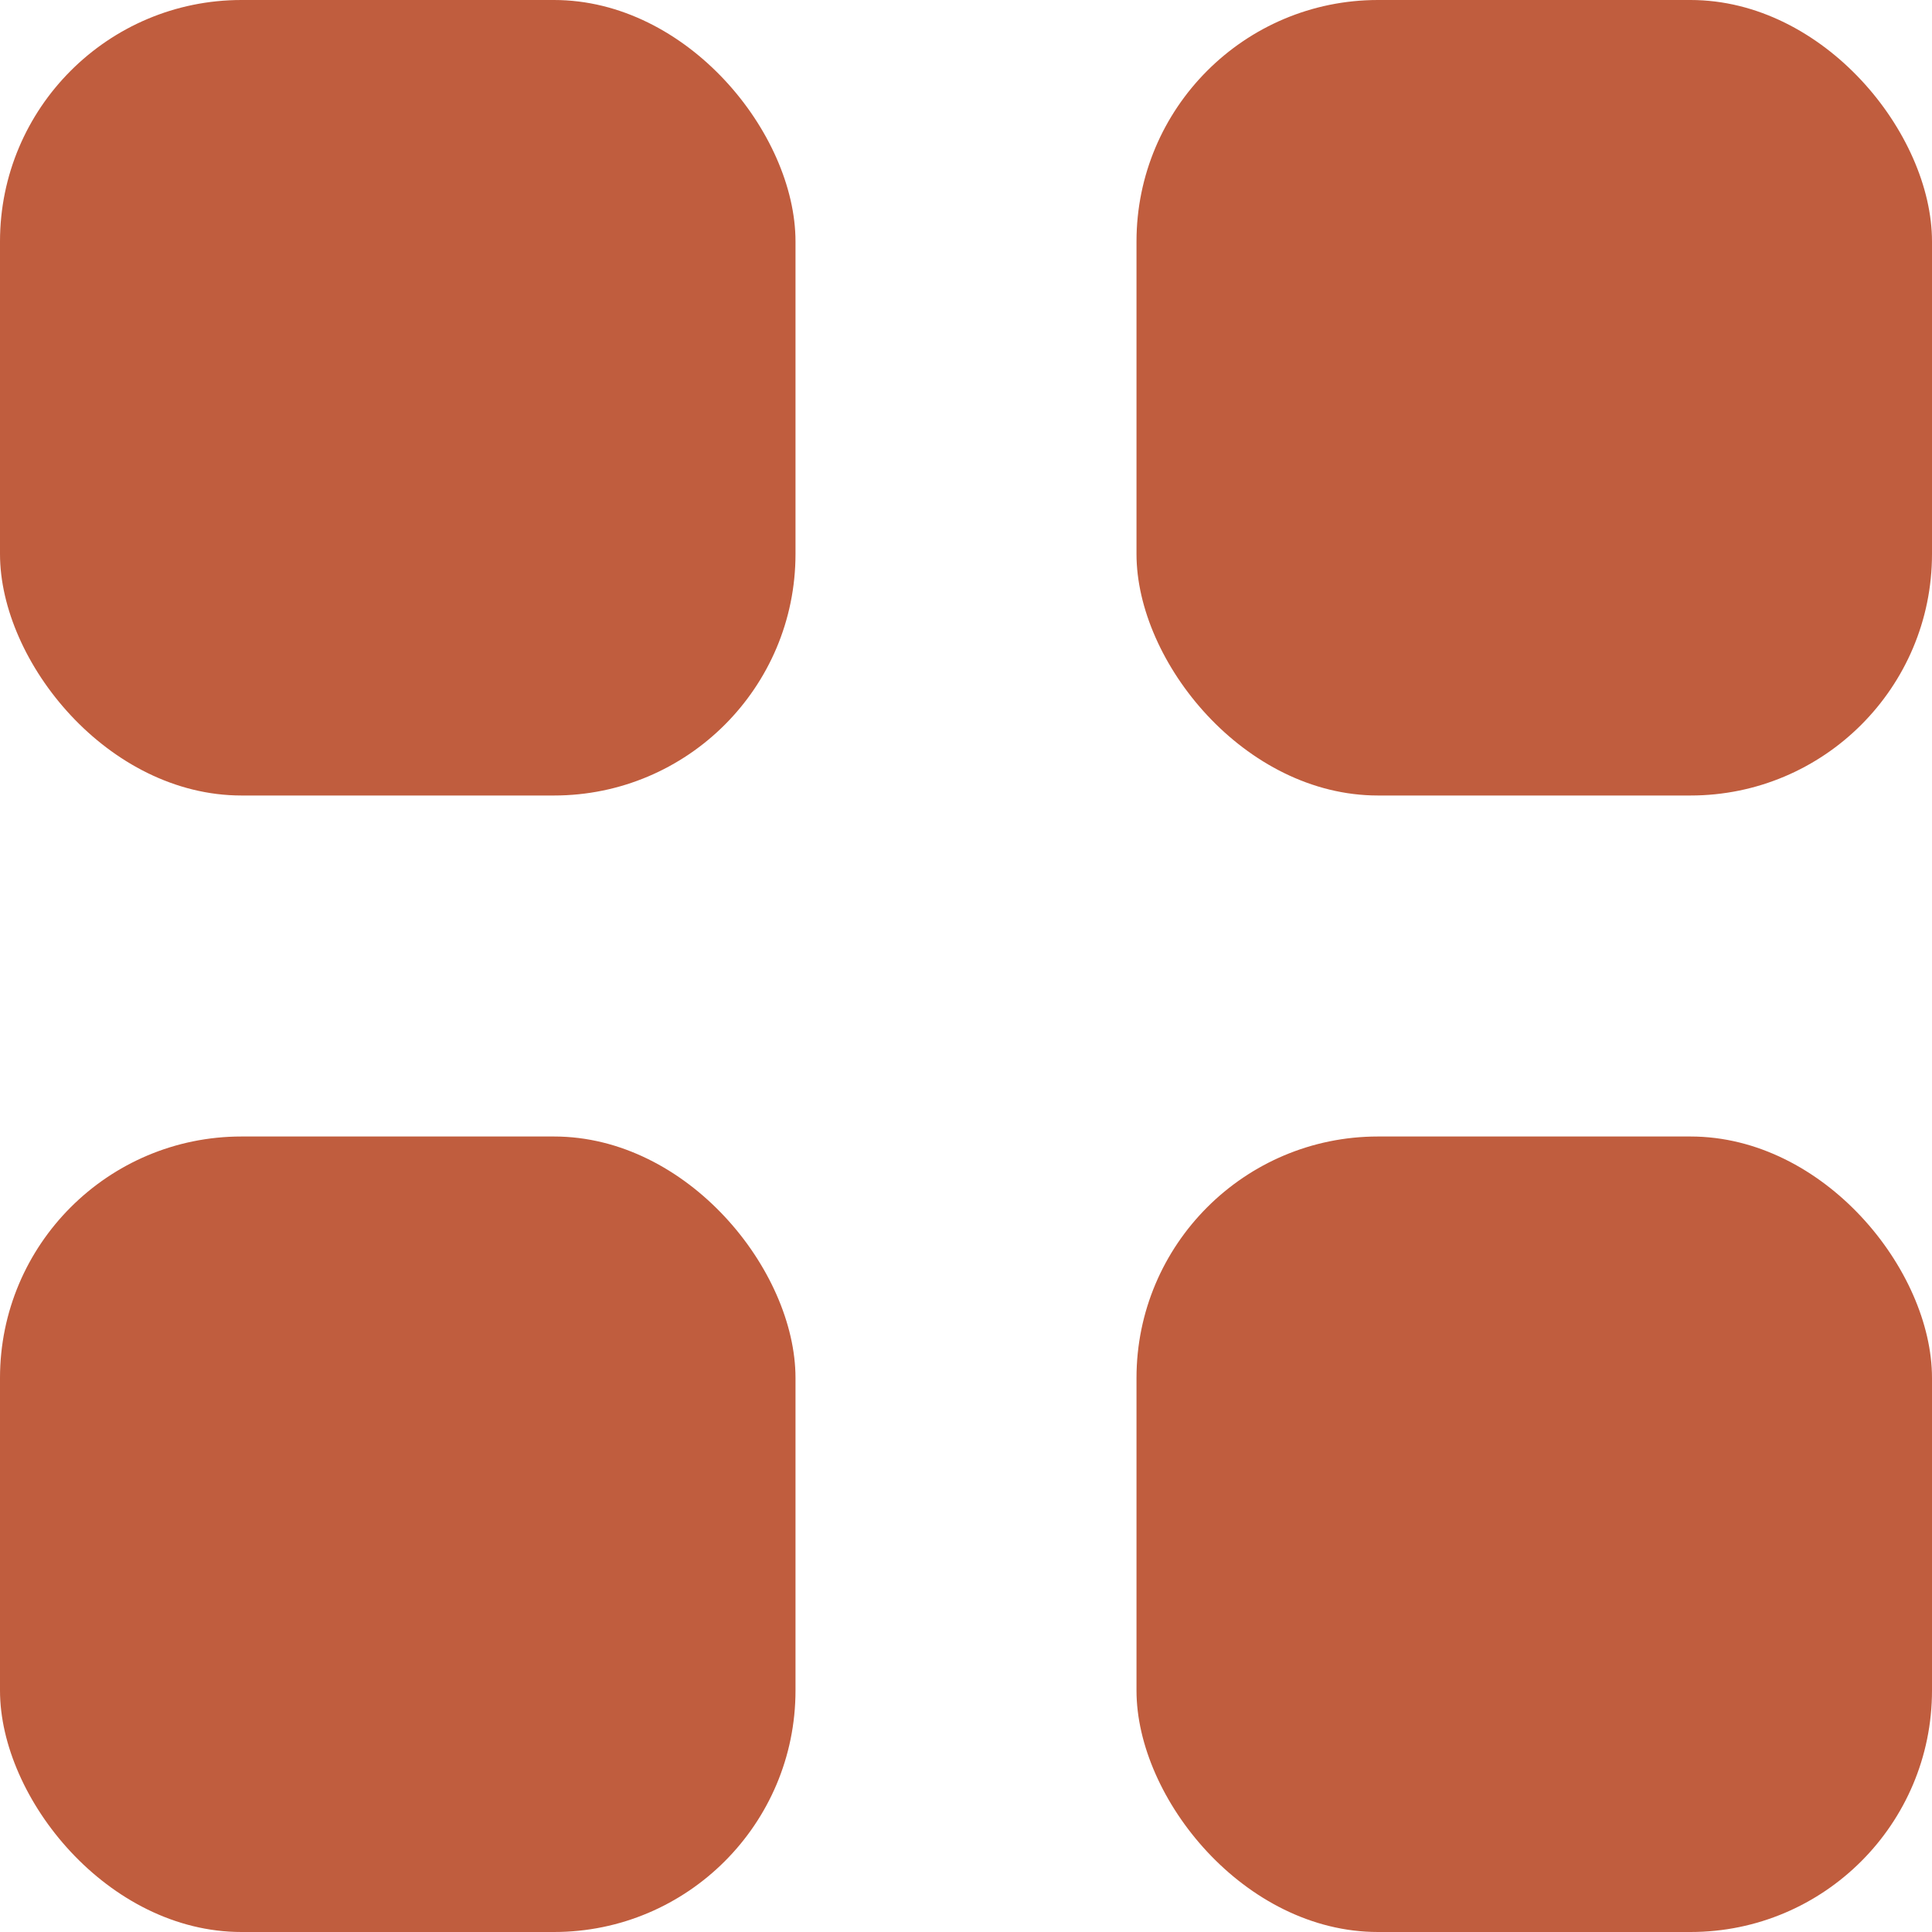 <svg width="16" height="16" viewBox="0 0 16 16" fill="none" xmlns="http://www.w3.org/2000/svg">
<rect width="6.588" height="6.588" rx="2" fill="#C05D3E"/>
<rect x="9.412" width="6.588" height="6.588" rx="2" fill="#C05D3E"/>
<rect y="9.412" width="6.588" height="6.588" rx="2" fill="#C05D3E"/>
<rect x="9.412" y="9.412" width="6.588" height="6.588" rx="2" fill="#C05D3E"/>
</svg>
